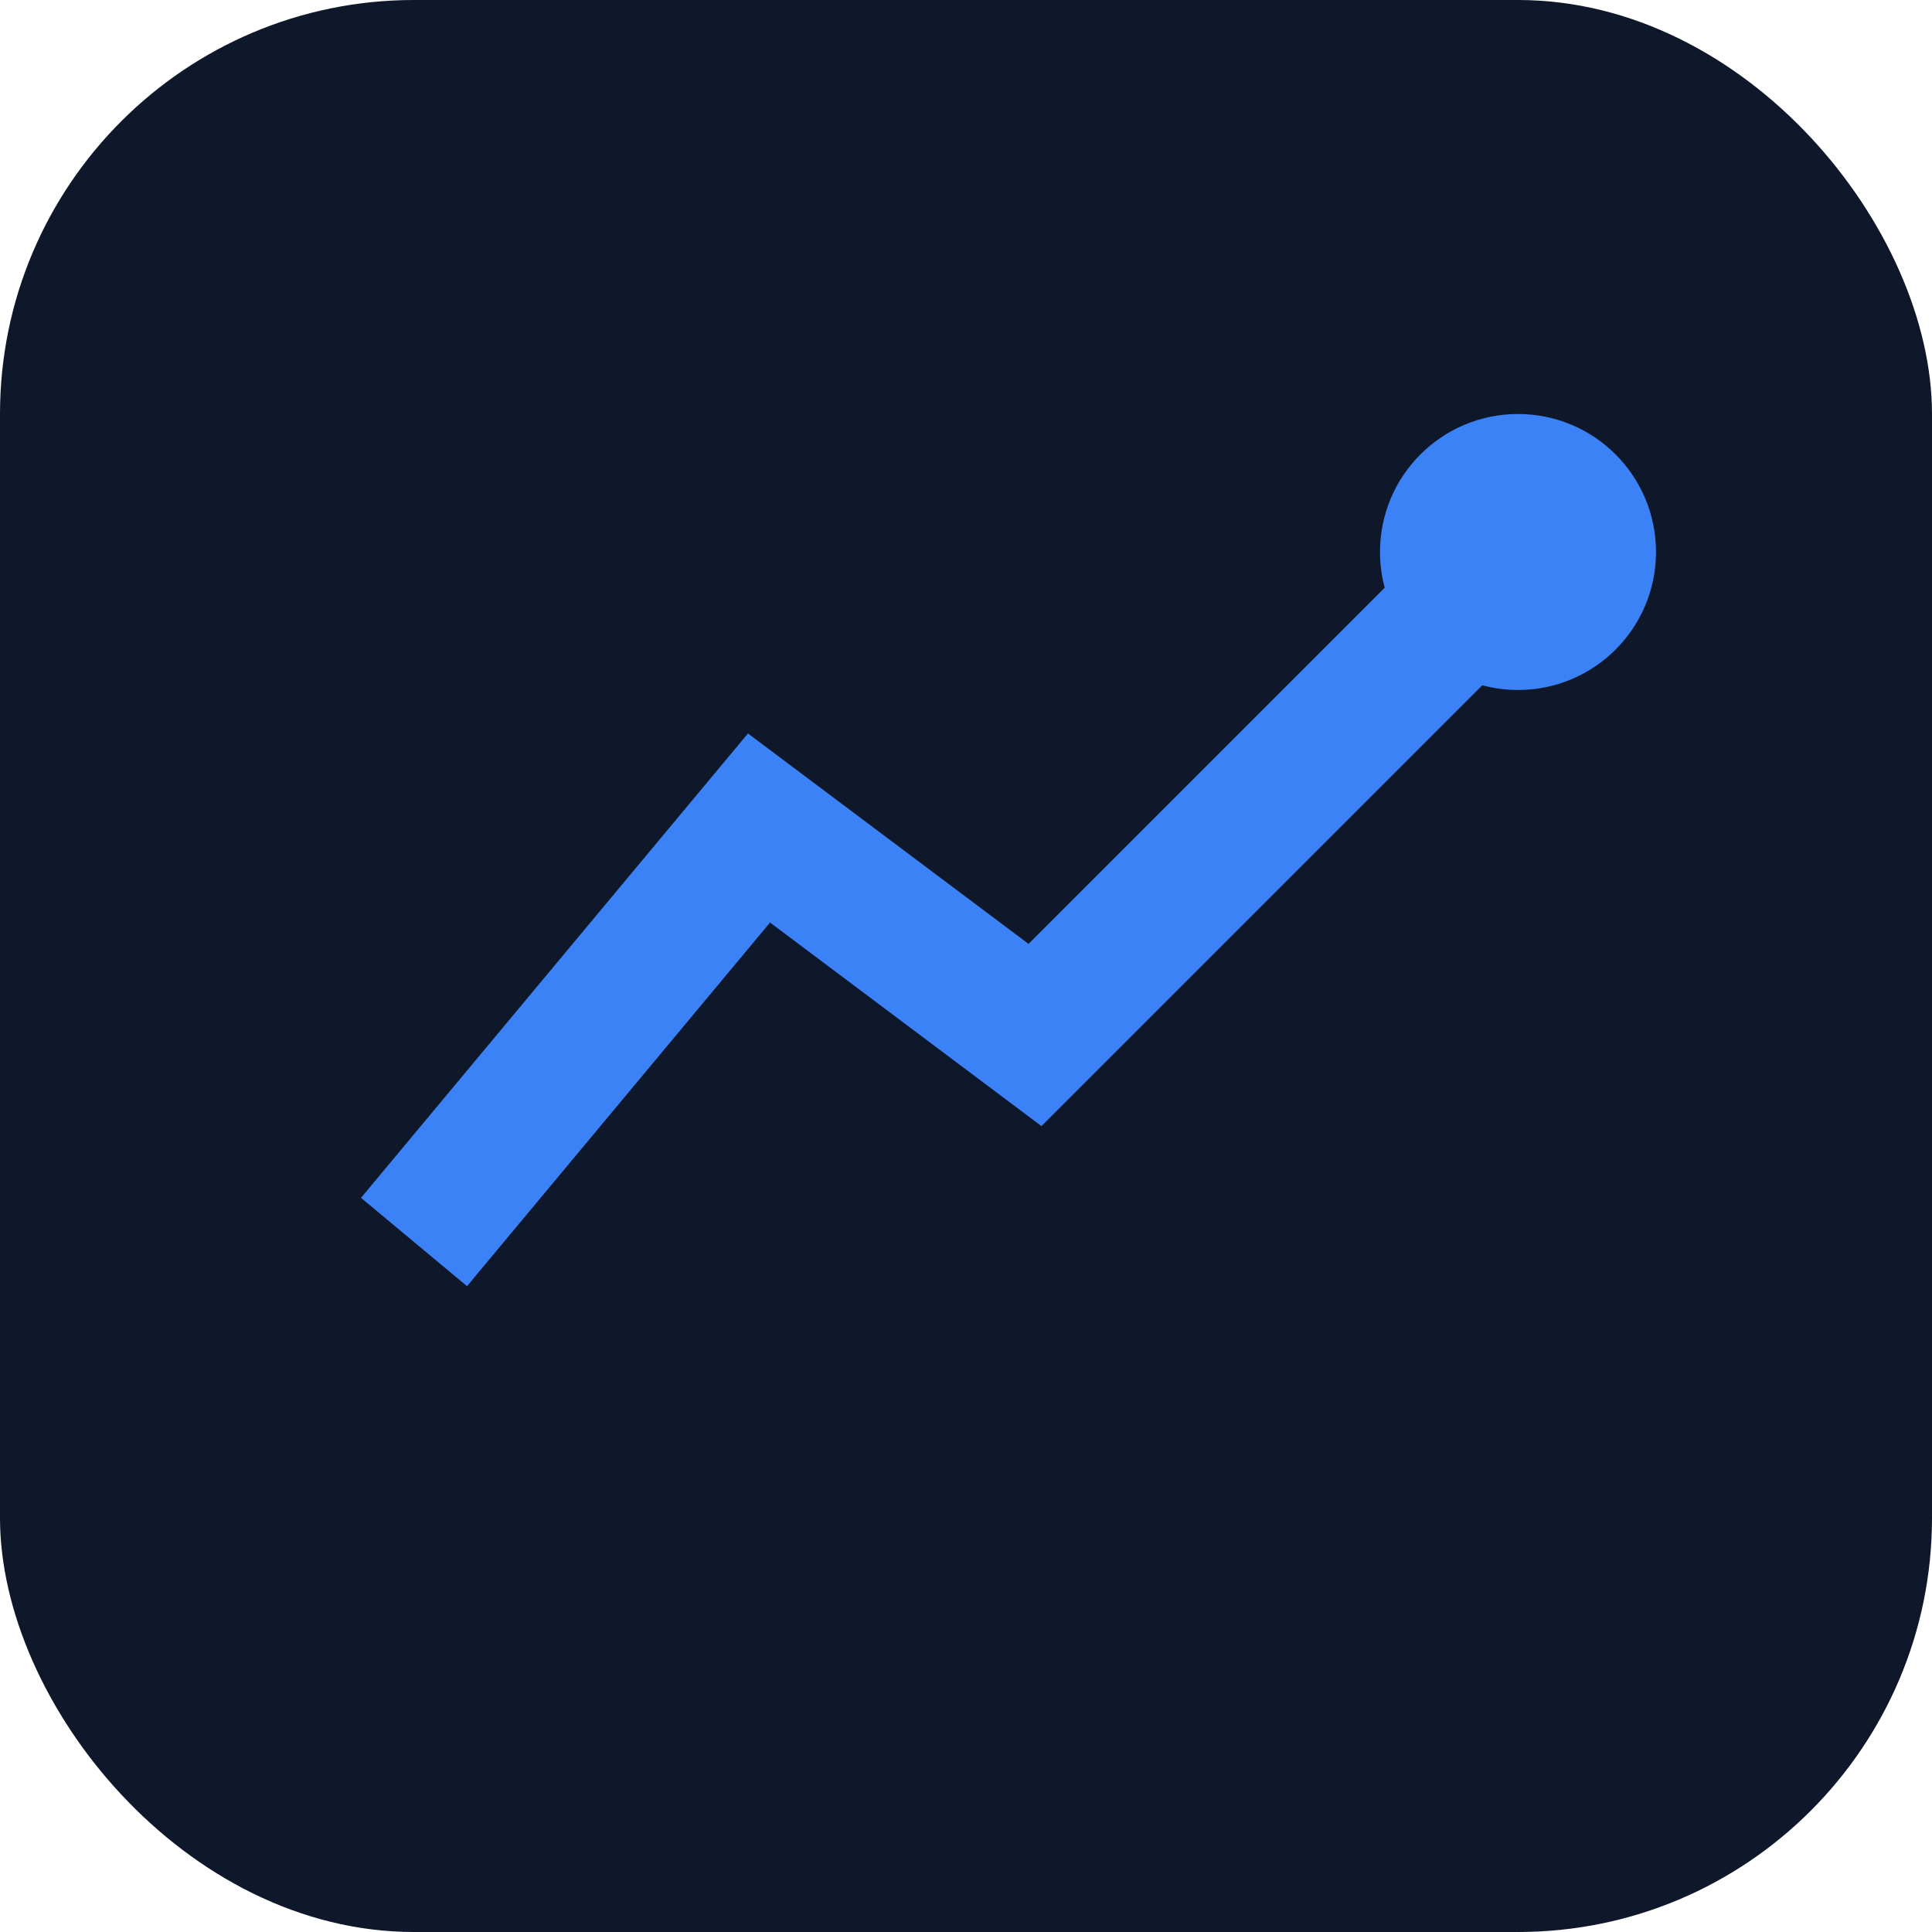 <svg xmlns="http://www.w3.org/2000/svg" viewBox="0 0 56 56"><rect width="56" height="56" rx="12" fill="#0f172a"/><path d="M12 36 L22 24 L30 30 L44 16" stroke="#3b82f6" stroke-width="4" fill="none"/><circle cx="44" cy="16" r="4" fill="#3b82f6"/></svg>
